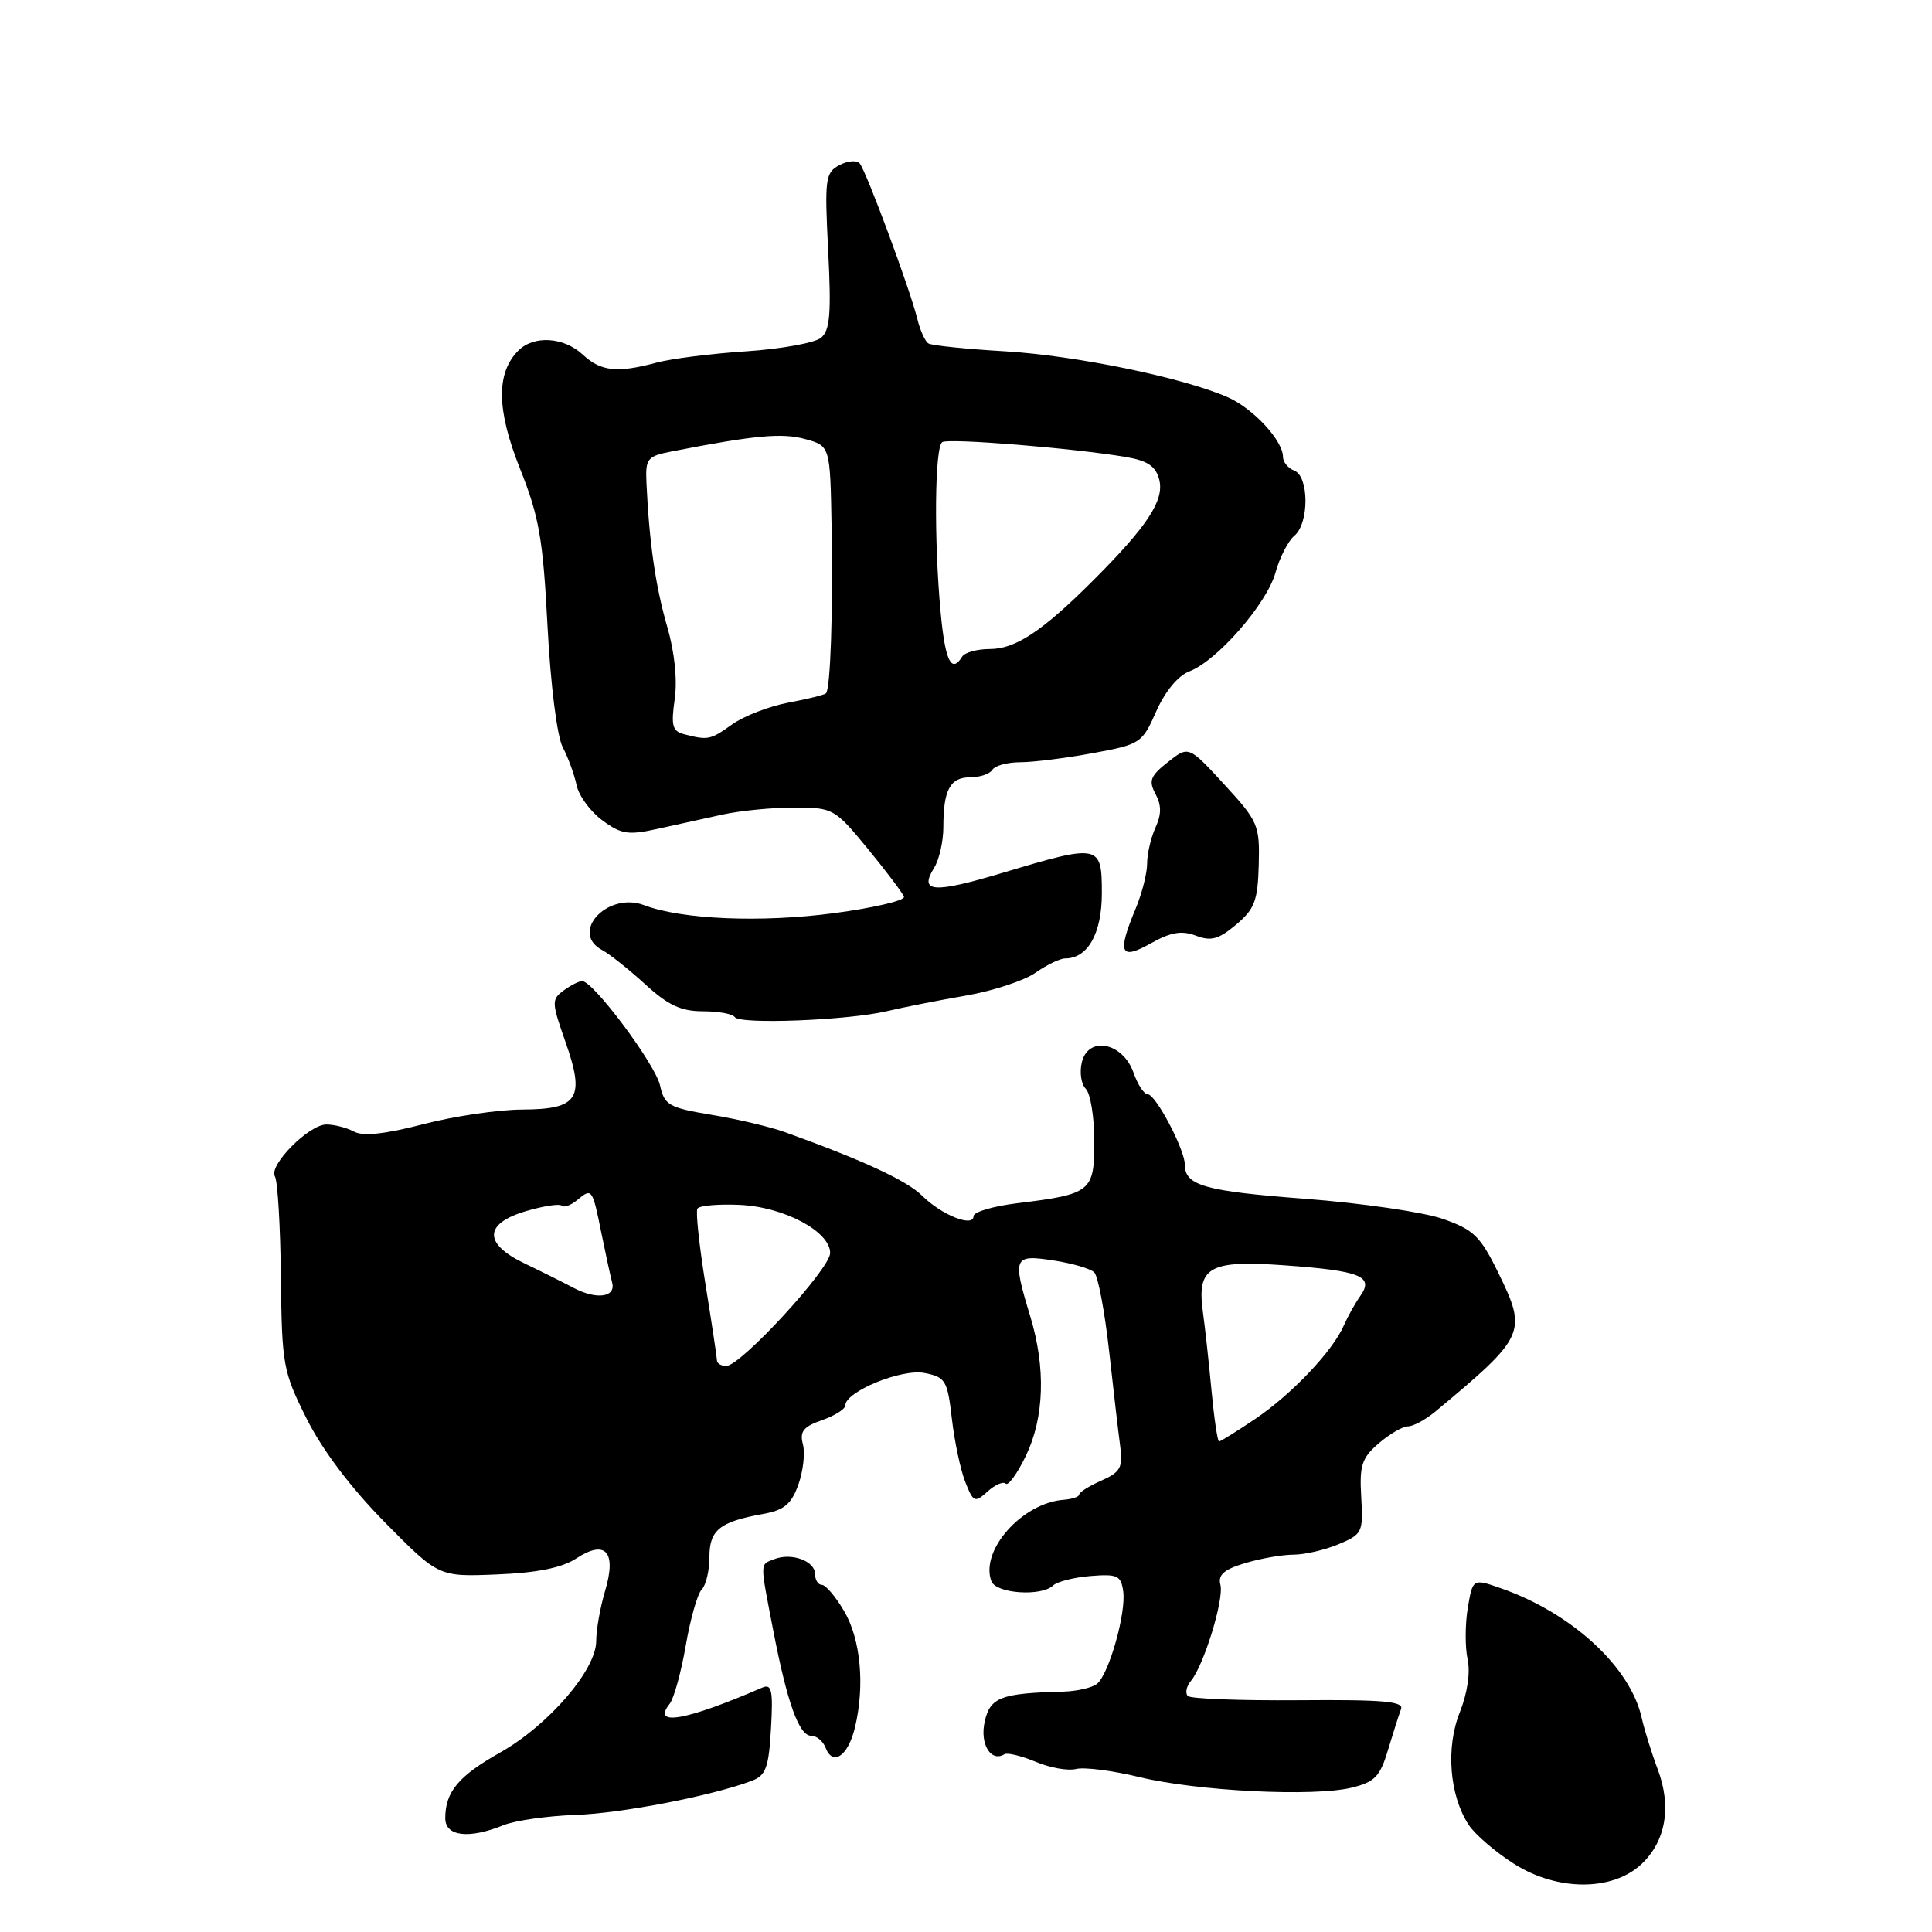 <?xml version="1.0" encoding="UTF-8" standalone="no"?>
<!DOCTYPE svg PUBLIC "-//W3C//DTD SVG 1.1//EN" "http://www.w3.org/Graphics/SVG/1.1/DTD/svg11.dtd" >
<svg xmlns="http://www.w3.org/2000/svg" xmlns:xlink="http://www.w3.org/1999/xlink" version="1.1" viewBox="0 0 256 256">
 <g >
 <path fill="currentColor"
d=" M 217.51 247.00 C 220.73 243.96 221.52 239.40 219.66 234.45 C 218.84 232.28 217.89 229.22 217.54 227.65 C 216.06 220.93 208.35 213.80 199.01 210.50 C 195.15 209.14 195.15 209.14 194.49 213.05 C 194.13 215.20 194.12 218.25 194.46 219.84 C 194.85 221.59 194.44 224.35 193.43 226.89 C 191.55 231.57 192.06 237.91 194.61 241.81 C 195.45 243.08 198.15 245.41 200.62 246.97 C 206.35 250.61 213.65 250.62 217.51 247.00 Z  M 66.68 241.86 C 68.23 241.23 72.51 240.62 76.20 240.49 C 82.34 240.29 94.39 237.95 99.66 235.95 C 101.48 235.25 101.87 234.19 102.16 229.05 C 102.45 223.95 102.26 223.08 101.00 223.62 C 90.88 228.00 86.31 228.81 88.73 225.77 C 89.29 225.07 90.25 221.61 90.86 218.07 C 91.47 214.53 92.42 211.18 92.98 210.62 C 93.54 210.06 94.00 208.13 94.00 206.34 C 94.00 202.74 95.34 201.65 101.05 200.62 C 103.90 200.11 104.84 199.34 105.78 196.74 C 106.42 194.96 106.70 192.54 106.39 191.38 C 105.94 189.68 106.45 189.04 108.92 188.18 C 110.61 187.59 112.00 186.71 112.00 186.24 C 112.00 184.40 119.47 181.33 122.50 181.93 C 125.29 182.48 125.54 182.89 126.13 188.01 C 126.48 191.03 127.28 194.80 127.91 196.38 C 128.98 199.08 129.16 199.16 130.86 197.63 C 131.85 196.73 132.93 196.27 133.26 196.59 C 133.59 196.92 134.79 195.27 135.93 192.91 C 138.38 187.83 138.59 181.26 136.51 174.41 C 134.13 166.57 134.28 166.21 139.55 167.01 C 142.05 167.39 144.50 168.10 145.00 168.60 C 145.49 169.09 146.38 173.78 146.96 179.00 C 147.54 184.22 148.20 189.94 148.44 191.70 C 148.80 194.46 148.45 195.07 145.93 196.19 C 144.32 196.90 143.00 197.73 143.00 198.03 C 143.00 198.33 142.07 198.64 140.94 198.73 C 135.42 199.15 129.82 205.47 131.37 209.53 C 132.00 211.17 138.01 211.57 139.55 210.08 C 140.07 209.58 142.30 209.01 144.50 208.83 C 148.05 208.54 148.54 208.76 148.83 210.85 C 149.24 213.70 146.95 221.80 145.37 223.11 C 144.74 223.63 142.71 224.10 140.86 224.15 C 132.59 224.36 131.18 224.91 130.47 228.16 C 129.82 231.11 131.31 233.55 133.10 232.44 C 133.48 232.21 135.34 232.66 137.24 233.45 C 139.13 234.25 141.54 234.67 142.59 234.40 C 143.64 234.13 147.43 234.61 151.00 235.48 C 158.69 237.34 174.02 238.10 179.09 236.88 C 182.16 236.13 182.86 235.42 183.91 231.90 C 184.59 229.64 185.37 227.20 185.64 226.48 C 186.05 225.44 183.30 225.20 172.11 225.29 C 164.39 225.35 157.76 225.10 157.39 224.73 C 157.02 224.35 157.20 223.46 157.79 222.75 C 159.52 220.67 162.21 211.91 161.71 209.99 C 161.36 208.68 162.18 207.96 164.99 207.12 C 167.05 206.50 169.93 206.00 171.40 206.00 C 172.86 206.00 175.55 205.38 177.36 204.62 C 180.52 203.30 180.64 203.04 180.37 198.37 C 180.12 194.17 180.44 193.19 182.69 191.25 C 184.13 190.01 185.88 189.00 186.57 189.00 C 187.26 189.00 188.88 188.12 190.17 187.06 C 202.18 177.05 202.40 176.56 198.51 168.61 C 196.15 163.79 195.26 162.93 191.16 161.50 C 188.60 160.61 180.43 159.42 173.00 158.85 C 159.64 157.84 157.00 157.09 157.00 154.34 C 157.00 152.33 153.14 145.00 152.08 145.00 C 151.59 145.00 150.75 143.71 150.20 142.14 C 148.81 138.16 144.24 137.21 143.36 140.71 C 143.02 142.05 143.25 143.65 143.87 144.27 C 144.49 144.89 145.00 148.02 145.00 151.22 C 145.00 157.91 144.61 158.23 134.75 159.44 C 131.59 159.83 129.00 160.59 129.00 161.14 C 129.00 162.68 124.79 161.01 122.21 158.46 C 120.16 156.43 114.48 153.79 104.00 150.01 C 102.08 149.32 97.71 148.28 94.29 147.72 C 88.62 146.77 88.04 146.44 87.46 143.83 C 86.85 141.03 78.61 130.00 77.14 130.00 C 76.72 130.00 75.61 130.56 74.68 131.25 C 73.07 132.42 73.09 132.83 74.90 137.98 C 77.57 145.54 76.65 146.99 69.21 147.02 C 66.07 147.03 60.16 147.90 56.08 148.96 C 51.02 150.28 48.10 150.59 46.90 149.94 C 45.93 149.42 44.29 149.00 43.25 149.00 C 40.93 149.00 35.54 154.45 36.43 155.89 C 36.79 156.47 37.15 162.46 37.22 169.19 C 37.35 180.90 37.50 181.73 40.63 187.98 C 42.69 192.11 46.52 197.18 51.01 201.73 C 58.12 208.94 58.12 208.94 65.87 208.62 C 71.20 208.40 74.47 207.74 76.36 206.50 C 80.26 203.95 81.73 205.62 80.17 210.83 C 79.53 212.98 79.00 215.95 79.00 217.45 C 79.00 221.27 72.68 228.60 66.27 232.22 C 60.75 235.33 59.00 237.43 59.00 240.93 C 59.00 243.33 62.12 243.71 66.68 241.86 Z  M 113.28 228.93 C 114.62 223.37 114.05 217.20 111.85 213.48 C 110.73 211.56 109.40 210.00 108.90 210.00 C 108.41 210.00 108.00 209.36 108.00 208.57 C 108.00 206.85 104.92 205.71 102.64 206.58 C 100.66 207.34 100.67 206.79 102.45 216.00 C 104.32 225.68 105.88 230.00 107.49 230.00 C 108.20 230.00 109.06 230.71 109.39 231.58 C 110.35 234.07 112.37 232.69 113.28 228.93 Z  M 117.50 133.99 C 119.70 133.47 124.42 132.54 128.00 131.92 C 131.57 131.30 135.72 129.94 137.21 128.89 C 138.70 127.85 140.46 127.00 141.13 127.00 C 144.14 127.00 146.00 123.69 146.00 118.35 C 146.00 111.86 145.71 111.80 132.84 115.66 C 123.65 118.41 121.73 118.27 123.79 114.97 C 124.45 113.90 125.00 111.48 125.00 109.60 C 125.00 104.66 125.89 103.00 128.55 103.00 C 129.83 103.00 131.16 102.55 131.50 102.00 C 131.84 101.45 133.50 101.00 135.19 101.00 C 136.89 101.00 141.20 100.46 144.78 99.80 C 151.13 98.63 151.34 98.49 153.21 94.25 C 154.39 91.60 156.10 89.53 157.60 88.96 C 161.28 87.56 167.87 79.99 169.01 75.87 C 169.56 73.87 170.69 71.68 171.51 70.99 C 173.48 69.36 173.47 63.12 171.50 62.36 C 170.68 62.05 170.00 61.22 170.00 60.53 C 170.00 58.38 166.04 54.11 162.69 52.64 C 156.77 50.04 142.56 47.11 133.15 46.55 C 128.01 46.25 123.45 45.78 123.02 45.51 C 122.58 45.24 121.92 43.78 121.55 42.26 C 120.63 38.46 114.79 22.69 113.92 21.66 C 113.53 21.19 112.31 21.30 111.21 21.89 C 109.36 22.88 109.25 23.69 109.74 33.25 C 110.16 41.56 109.98 43.77 108.79 44.76 C 107.98 45.43 103.53 46.24 98.91 46.55 C 94.28 46.85 88.92 47.53 87.00 48.05 C 81.79 49.45 79.61 49.22 77.23 47.00 C 74.71 44.65 70.75 44.40 68.69 46.45 C 65.72 49.42 65.79 54.32 68.91 62.12 C 71.44 68.47 71.95 71.38 72.55 83.00 C 72.96 90.80 73.81 97.56 74.56 99.00 C 75.28 100.38 76.11 102.64 76.40 104.04 C 76.69 105.43 78.22 107.53 79.80 108.69 C 82.29 110.54 83.24 110.69 87.08 109.84 C 89.51 109.30 93.42 108.45 95.76 107.93 C 98.11 107.42 102.38 107.00 105.26 107.01 C 110.39 107.01 110.60 107.13 114.99 112.47 C 117.45 115.47 119.61 118.33 119.78 118.83 C 119.94 119.32 115.77 120.30 110.50 121.00 C 100.85 122.28 90.33 121.84 85.35 119.94 C 80.52 118.11 75.42 123.55 79.79 125.89 C 80.77 126.41 83.34 128.46 85.49 130.42 C 88.51 133.19 90.23 134.00 93.14 134.00 C 95.20 134.00 97.10 134.35 97.36 134.77 C 97.98 135.77 112.30 135.21 117.50 133.99 Z  M 158.46 123.98 C 160.46 124.75 161.48 124.47 163.79 122.52 C 166.25 120.46 166.66 119.35 166.79 114.60 C 166.93 109.32 166.72 108.84 162.22 103.94 C 157.50 98.81 157.50 98.81 154.75 100.98 C 152.43 102.81 152.17 103.46 153.11 105.20 C 153.91 106.69 153.91 107.91 153.10 109.67 C 152.50 111.00 152.00 113.14 152.00 114.42 C 152.00 115.71 151.32 118.37 150.50 120.35 C 148.00 126.32 148.42 127.29 152.49 125.00 C 155.15 123.51 156.57 123.27 158.46 123.98 Z  M 160.53 184.25 C 160.18 180.54 159.68 175.93 159.41 174.00 C 158.54 167.88 160.14 166.94 170.17 167.66 C 180.31 168.39 182.09 169.11 180.25 171.72 C 179.56 172.70 178.58 174.46 178.06 175.64 C 176.59 179.03 171.18 184.73 166.35 188.00 C 163.90 189.65 161.73 191.00 161.53 191.00 C 161.33 191.00 160.88 187.96 160.53 184.25 Z  M 95.00 180.25 C 94.99 179.84 94.31 175.31 93.48 170.18 C 92.65 165.05 92.17 160.54 92.41 160.15 C 92.65 159.75 95.14 159.53 97.94 159.65 C 103.82 159.89 110.00 163.16 110.00 166.03 C 110.00 168.12 98.15 181.00 96.23 181.00 C 95.55 181.00 95.00 180.66 95.00 180.25 Z  M 76.00 170.65 C 74.62 169.92 71.70 168.46 69.50 167.41 C 64.04 164.79 64.11 162.13 69.70 160.48 C 72.01 159.80 74.14 159.47 74.43 159.76 C 74.72 160.05 75.65 159.71 76.50 159.00 C 78.44 157.39 78.49 157.45 79.71 163.50 C 80.27 166.25 80.90 169.15 81.11 169.94 C 81.64 171.90 79.04 172.26 76.00 170.65 Z  M 90.65 97.29 C 89.09 96.89 88.90 96.16 89.40 92.66 C 89.77 90.08 89.39 86.41 88.40 83.00 C 86.88 77.79 86.02 71.88 85.66 64.00 C 85.51 60.76 85.75 60.45 89.00 59.82 C 100.01 57.67 103.63 57.34 106.69 58.18 C 110.00 59.09 110.00 59.09 110.19 69.80 C 110.39 81.06 110.04 91.25 109.45 91.87 C 109.25 92.07 107.01 92.63 104.47 93.10 C 101.93 93.58 98.58 94.87 97.02 95.98 C 94.12 98.05 93.83 98.11 90.65 97.29 Z  M 124.65 81.25 C 123.74 71.58 123.85 59.21 124.86 58.58 C 125.74 58.04 142.45 59.40 149.26 60.57 C 152.10 61.06 153.16 61.80 153.61 63.58 C 154.29 66.29 152.03 69.73 144.88 76.88 C 138.13 83.63 134.56 86.00 131.15 86.00 C 129.48 86.00 127.84 86.45 127.50 87.00 C 126.08 89.29 125.25 87.62 124.65 81.25 Z "/>
</g>
</svg>